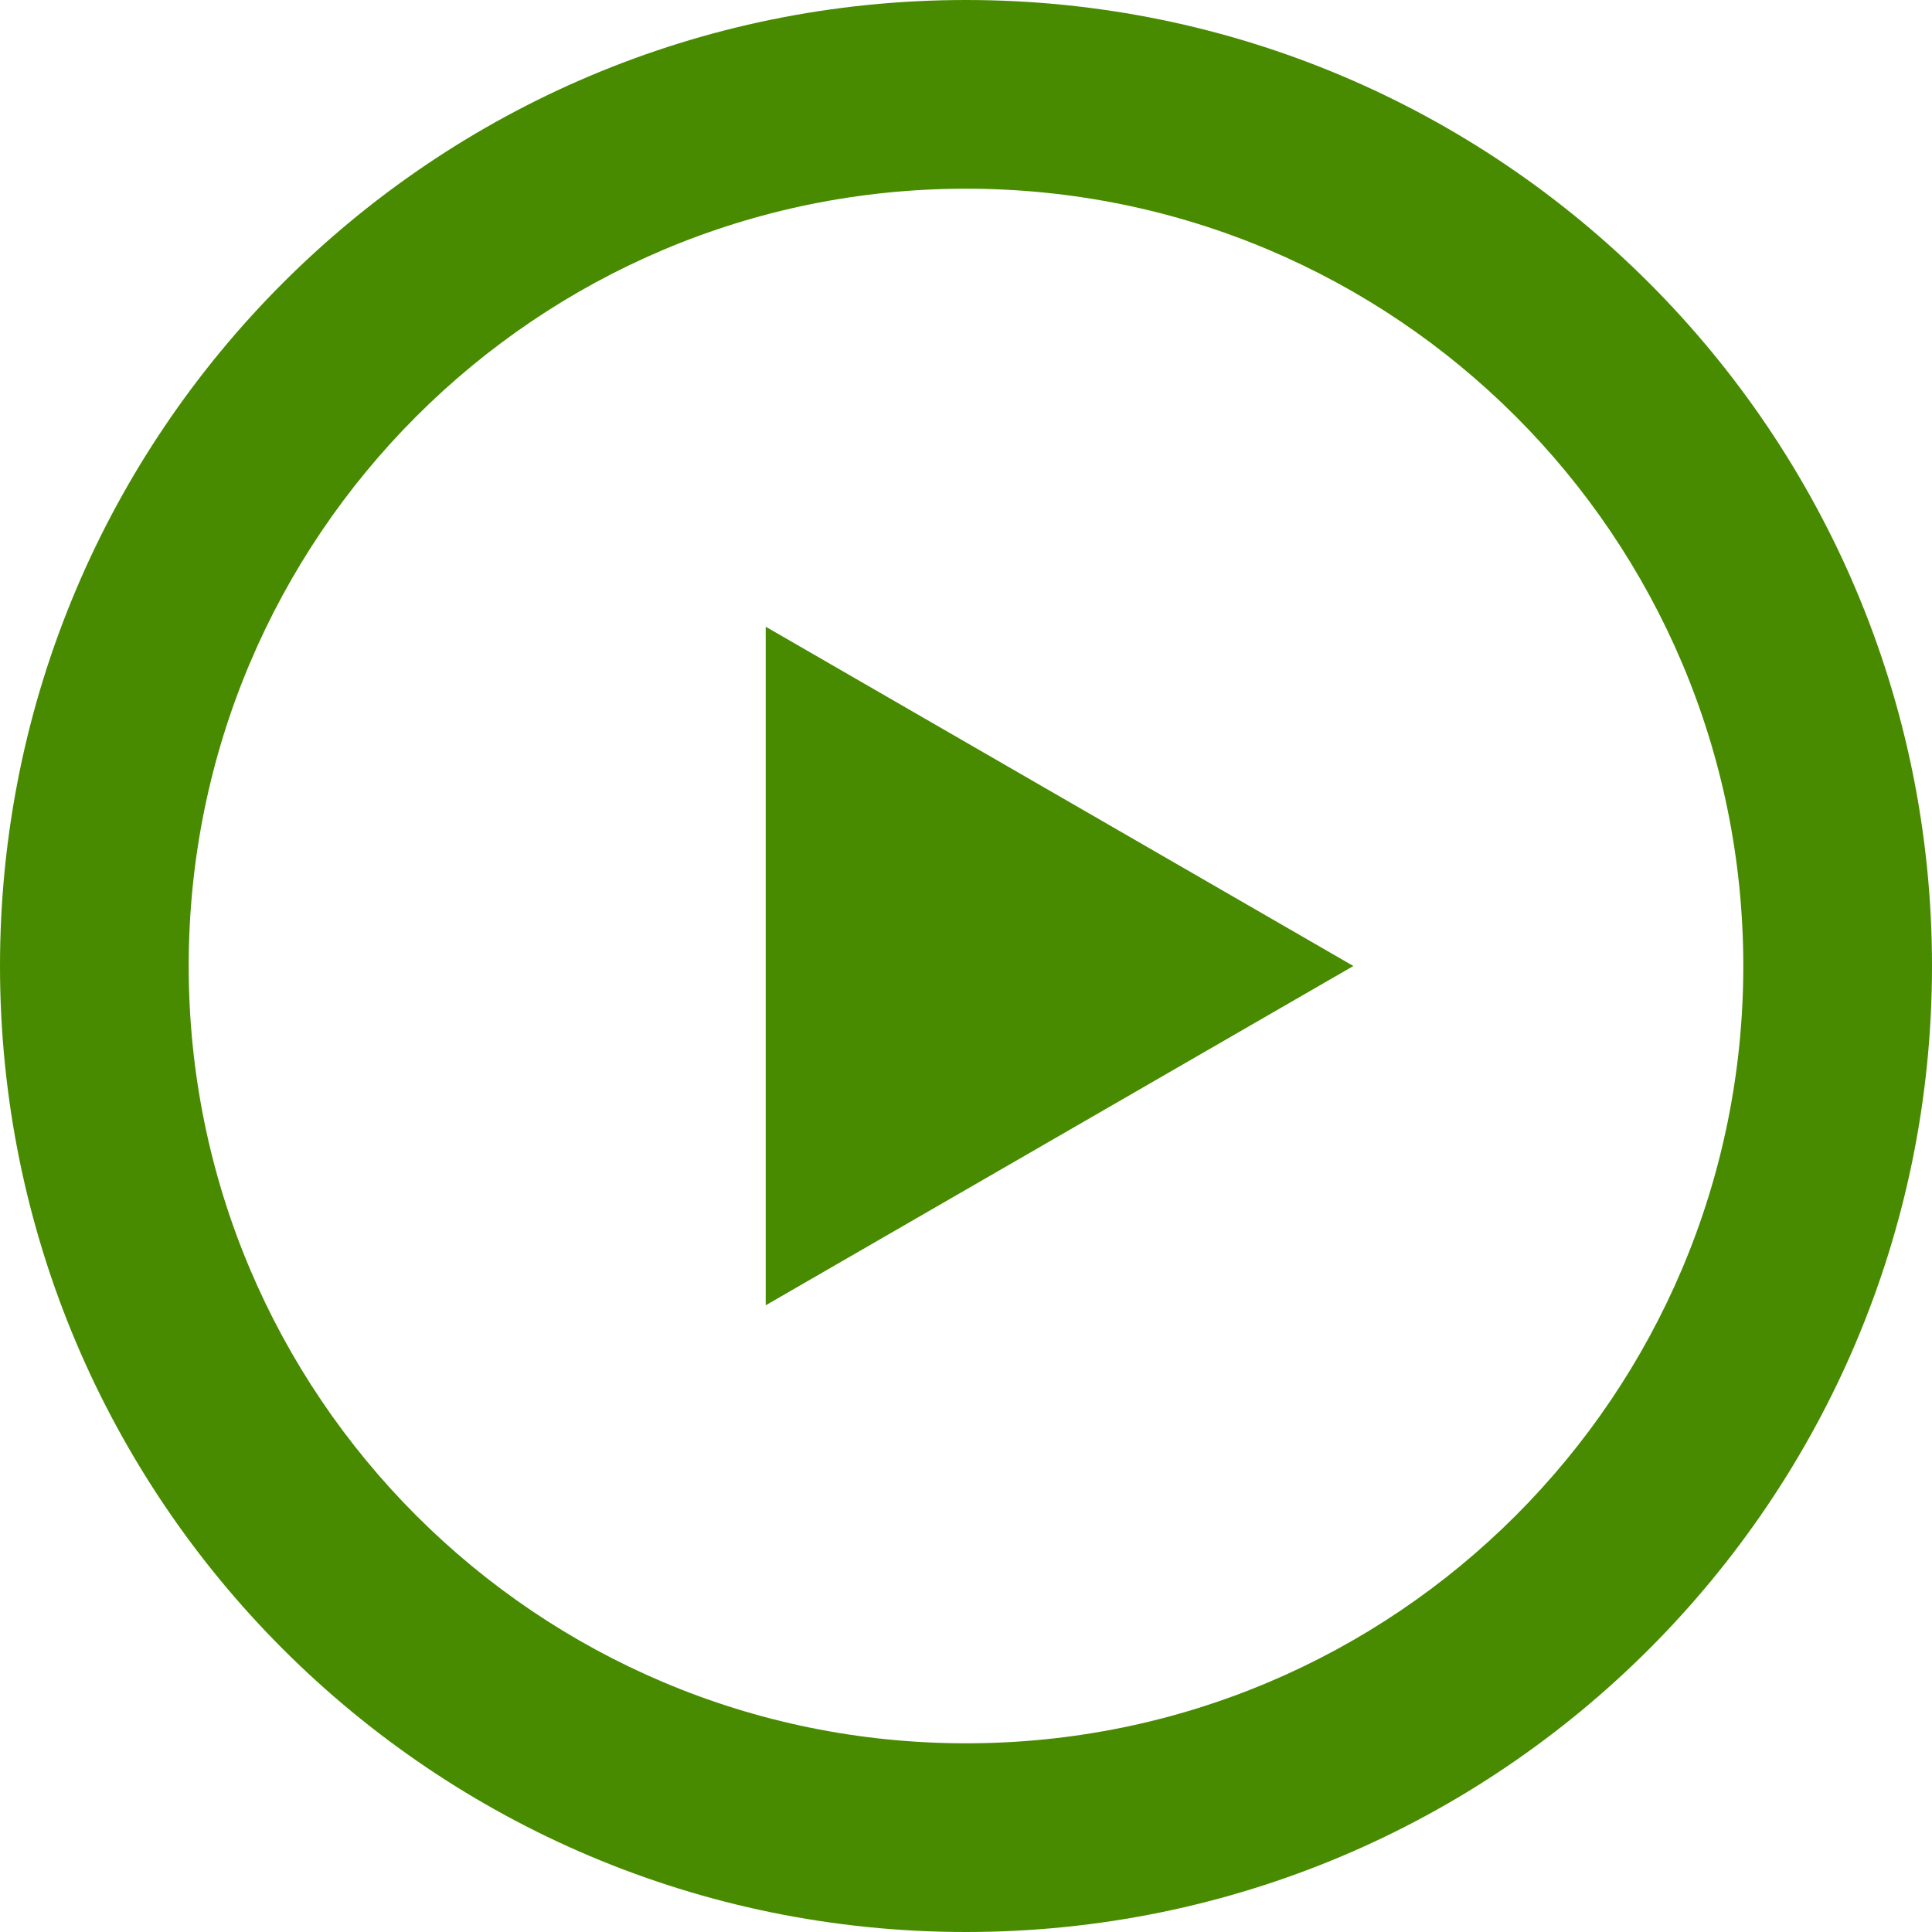 <?xml version="1.0" encoding="utf-8"?>
<!-- Generator: Adobe Illustrator 19.0.0, SVG Export Plug-In . SVG Version: 6.00 Build 0)  -->
<svg version="1.1" id="图层_1" xmlns="http://www.w3.org/2000/svg" xmlns:xlink="http://www.w3.org/1999/xlink" x="0px" y="0px"
	 viewBox="0 0 18 18" enable-background="new 0 0 18 18" xml:space="preserve">
<path id="XMLID_6_" fill="#488B00" d="M9,0C4.029,0,0,4.029,0,9s4.029,9,9,9s9-4.029,9-9S13.971,0,9,0z M9,16.242
	C5,16.242,1.758,13,1.758,9S5,1.758,9,1.758S16.242,5,16.242,9S13,16.242,9,16.242z"/>
<polygon id="XMLID_1_" fill="#488B00" points="7.134,5.839 12.609,9 7.134,12.161 "/>
</svg>
